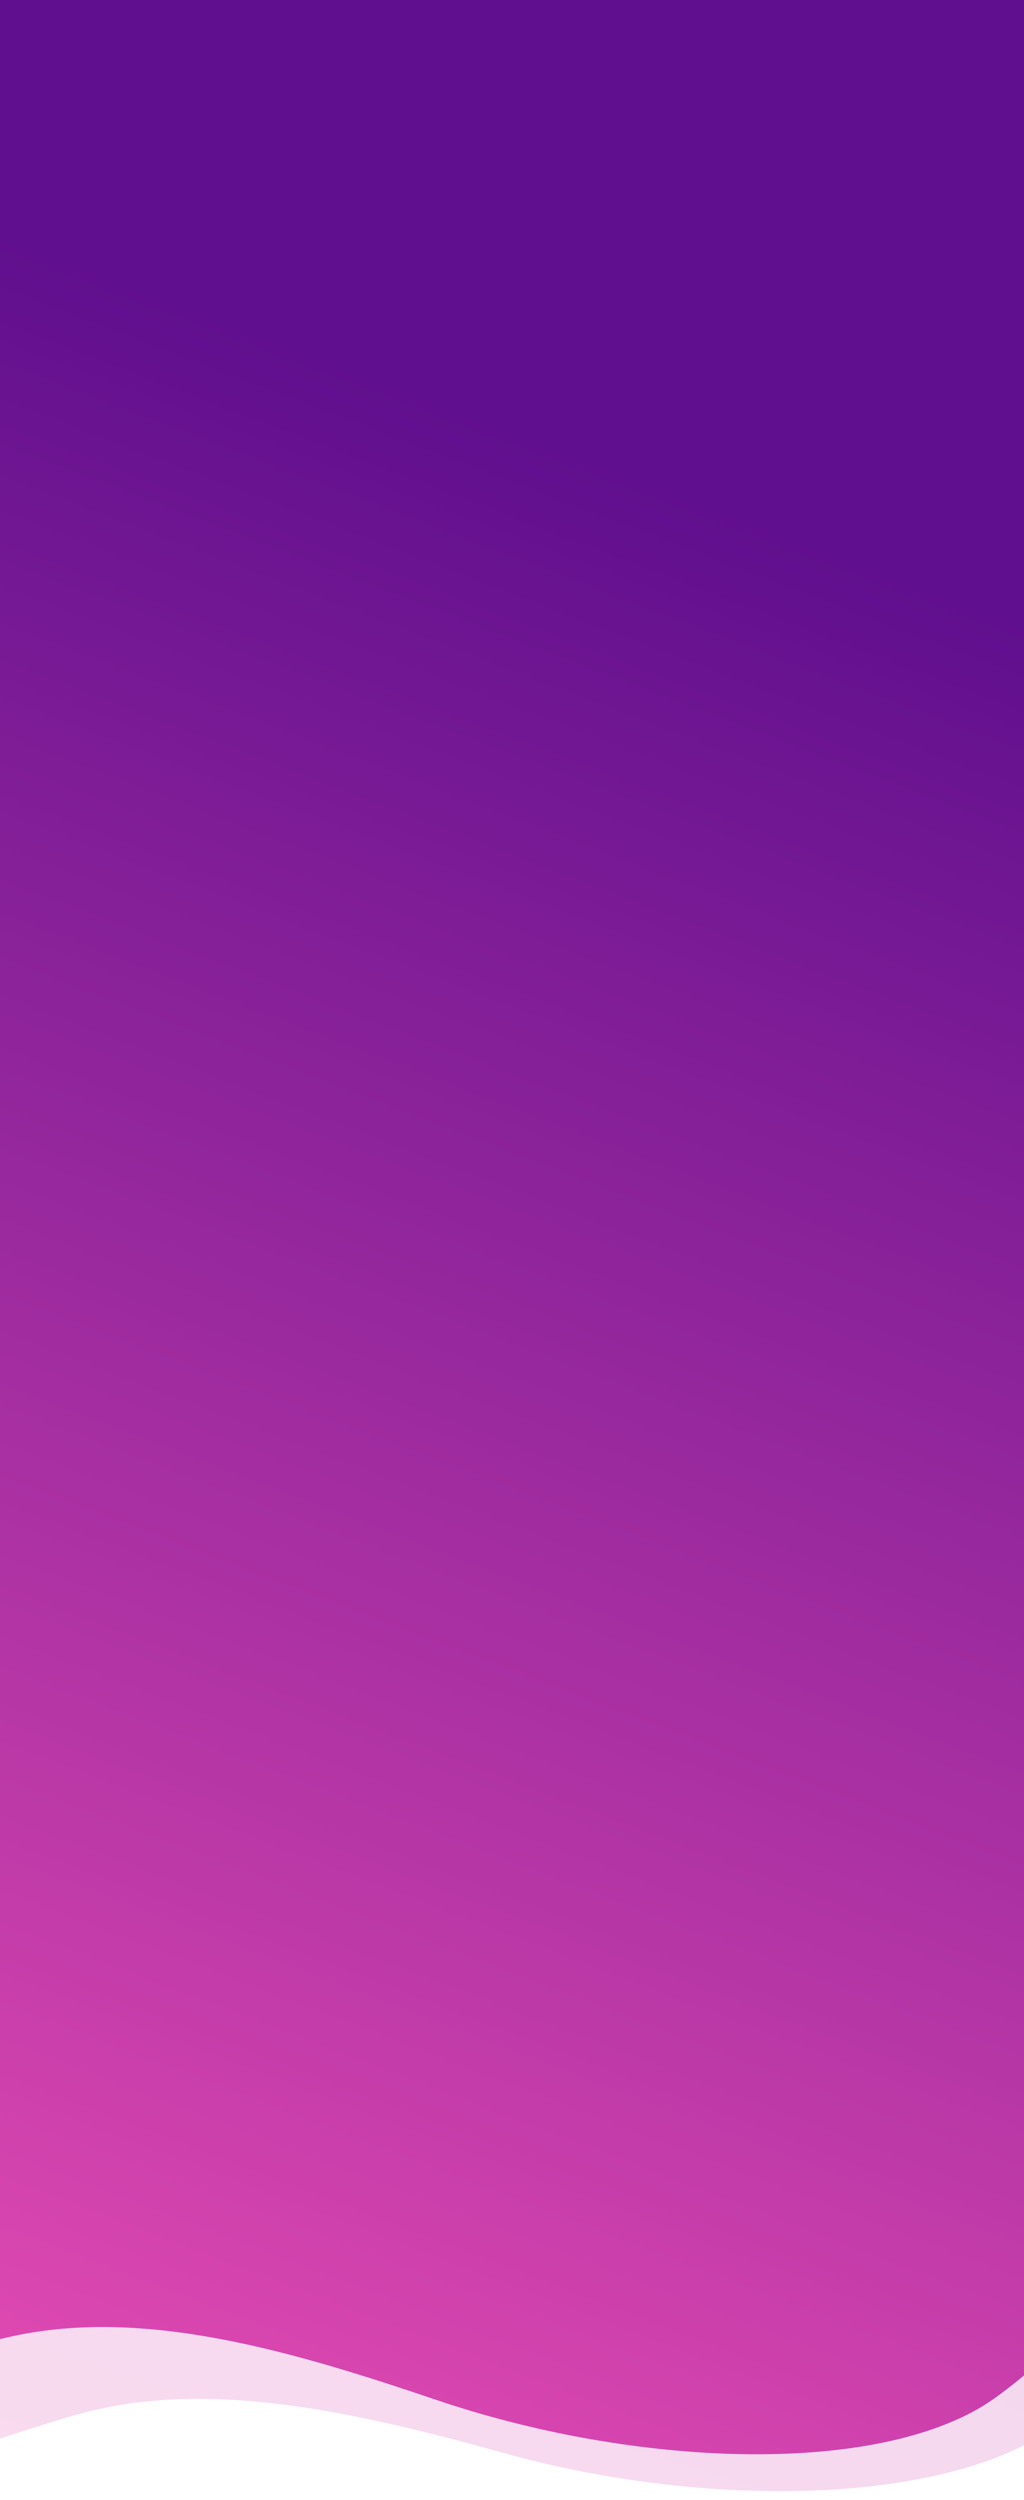 <?xml version="1.0" encoding="utf-8"?>
<!-- Generator: Adobe Illustrator 24.3.0, SVG Export Plug-In . SVG Version: 6.00 Build 0)  -->
<svg version="1.1" id="Слой_1" xmlns="http://www.w3.org/2000/svg" xmlns:xlink="http://www.w3.org/1999/xlink" x="0px" y="0px"
	 viewBox="0 0 340 829.3" style="enable-background:new 0 0 340 829.3;" xml:space="preserve">
<style type="text/css">
	.st0{opacity:0.2;fill:url(#SVGID_1_);enable-background:new    ;}
	.st1{fill:url(#SVGID_2_);}
</style>
<linearGradient id="SVGID_1_" gradientUnits="userSpaceOnUse" x1="-38.533" y1="14.338" x2="205.95" y2="785.406" gradientTransform="matrix(1 0 0 -1 0 960)">
	<stop  offset="0" style="stop-color:#FB55B9"/>
	<stop  offset="1" style="stop-color:#600F8E"/>
</linearGradient>
<path class="st0" d="M347.4,807c-38.3,24.4-115.4,24.7-179.5,6.9c-48.1-13.3-98.1-25.2-141.6-13.1c-51.6,14.3-134.6,53.1-137.4,5.2
	c-3.9-69.8,21.8-311.1,21.8-311.1L-116.8,8l378.1-21.4l91-5.1l16.2,287l16.3,288.5l10,177.4l1.4,24.5
	C396.3,758.8,365,795.8,347.4,807z"/>
<linearGradient id="SVGID_2_" gradientUnits="userSpaceOnUse" x1="-68.717" y1="44.07" x2="218.899" y2="800.109" gradientTransform="matrix(1 0 0 -1 0 960)">
	<stop  offset="0" style="stop-color:#FB55B9"/>
	<stop  offset="1" style="stop-color:#600F8E"/>
</linearGradient>
<path class="st1" d="M324.4,799.3c-39.6,22.2-116.6,18.2-179.6-3.2c-47.3-16-96.5-30.7-140.6-21.1c-52.4,11.4-137.4,45.4-137.4-2.6
	c0-69.9,39.4-309.4,39.4-309.4l0-487.7h378.7l91.1,0v287.5v288.9v177.7l0,24.5C375.9,753.9,342.6,789.1,324.4,799.3z"/>
</svg>
